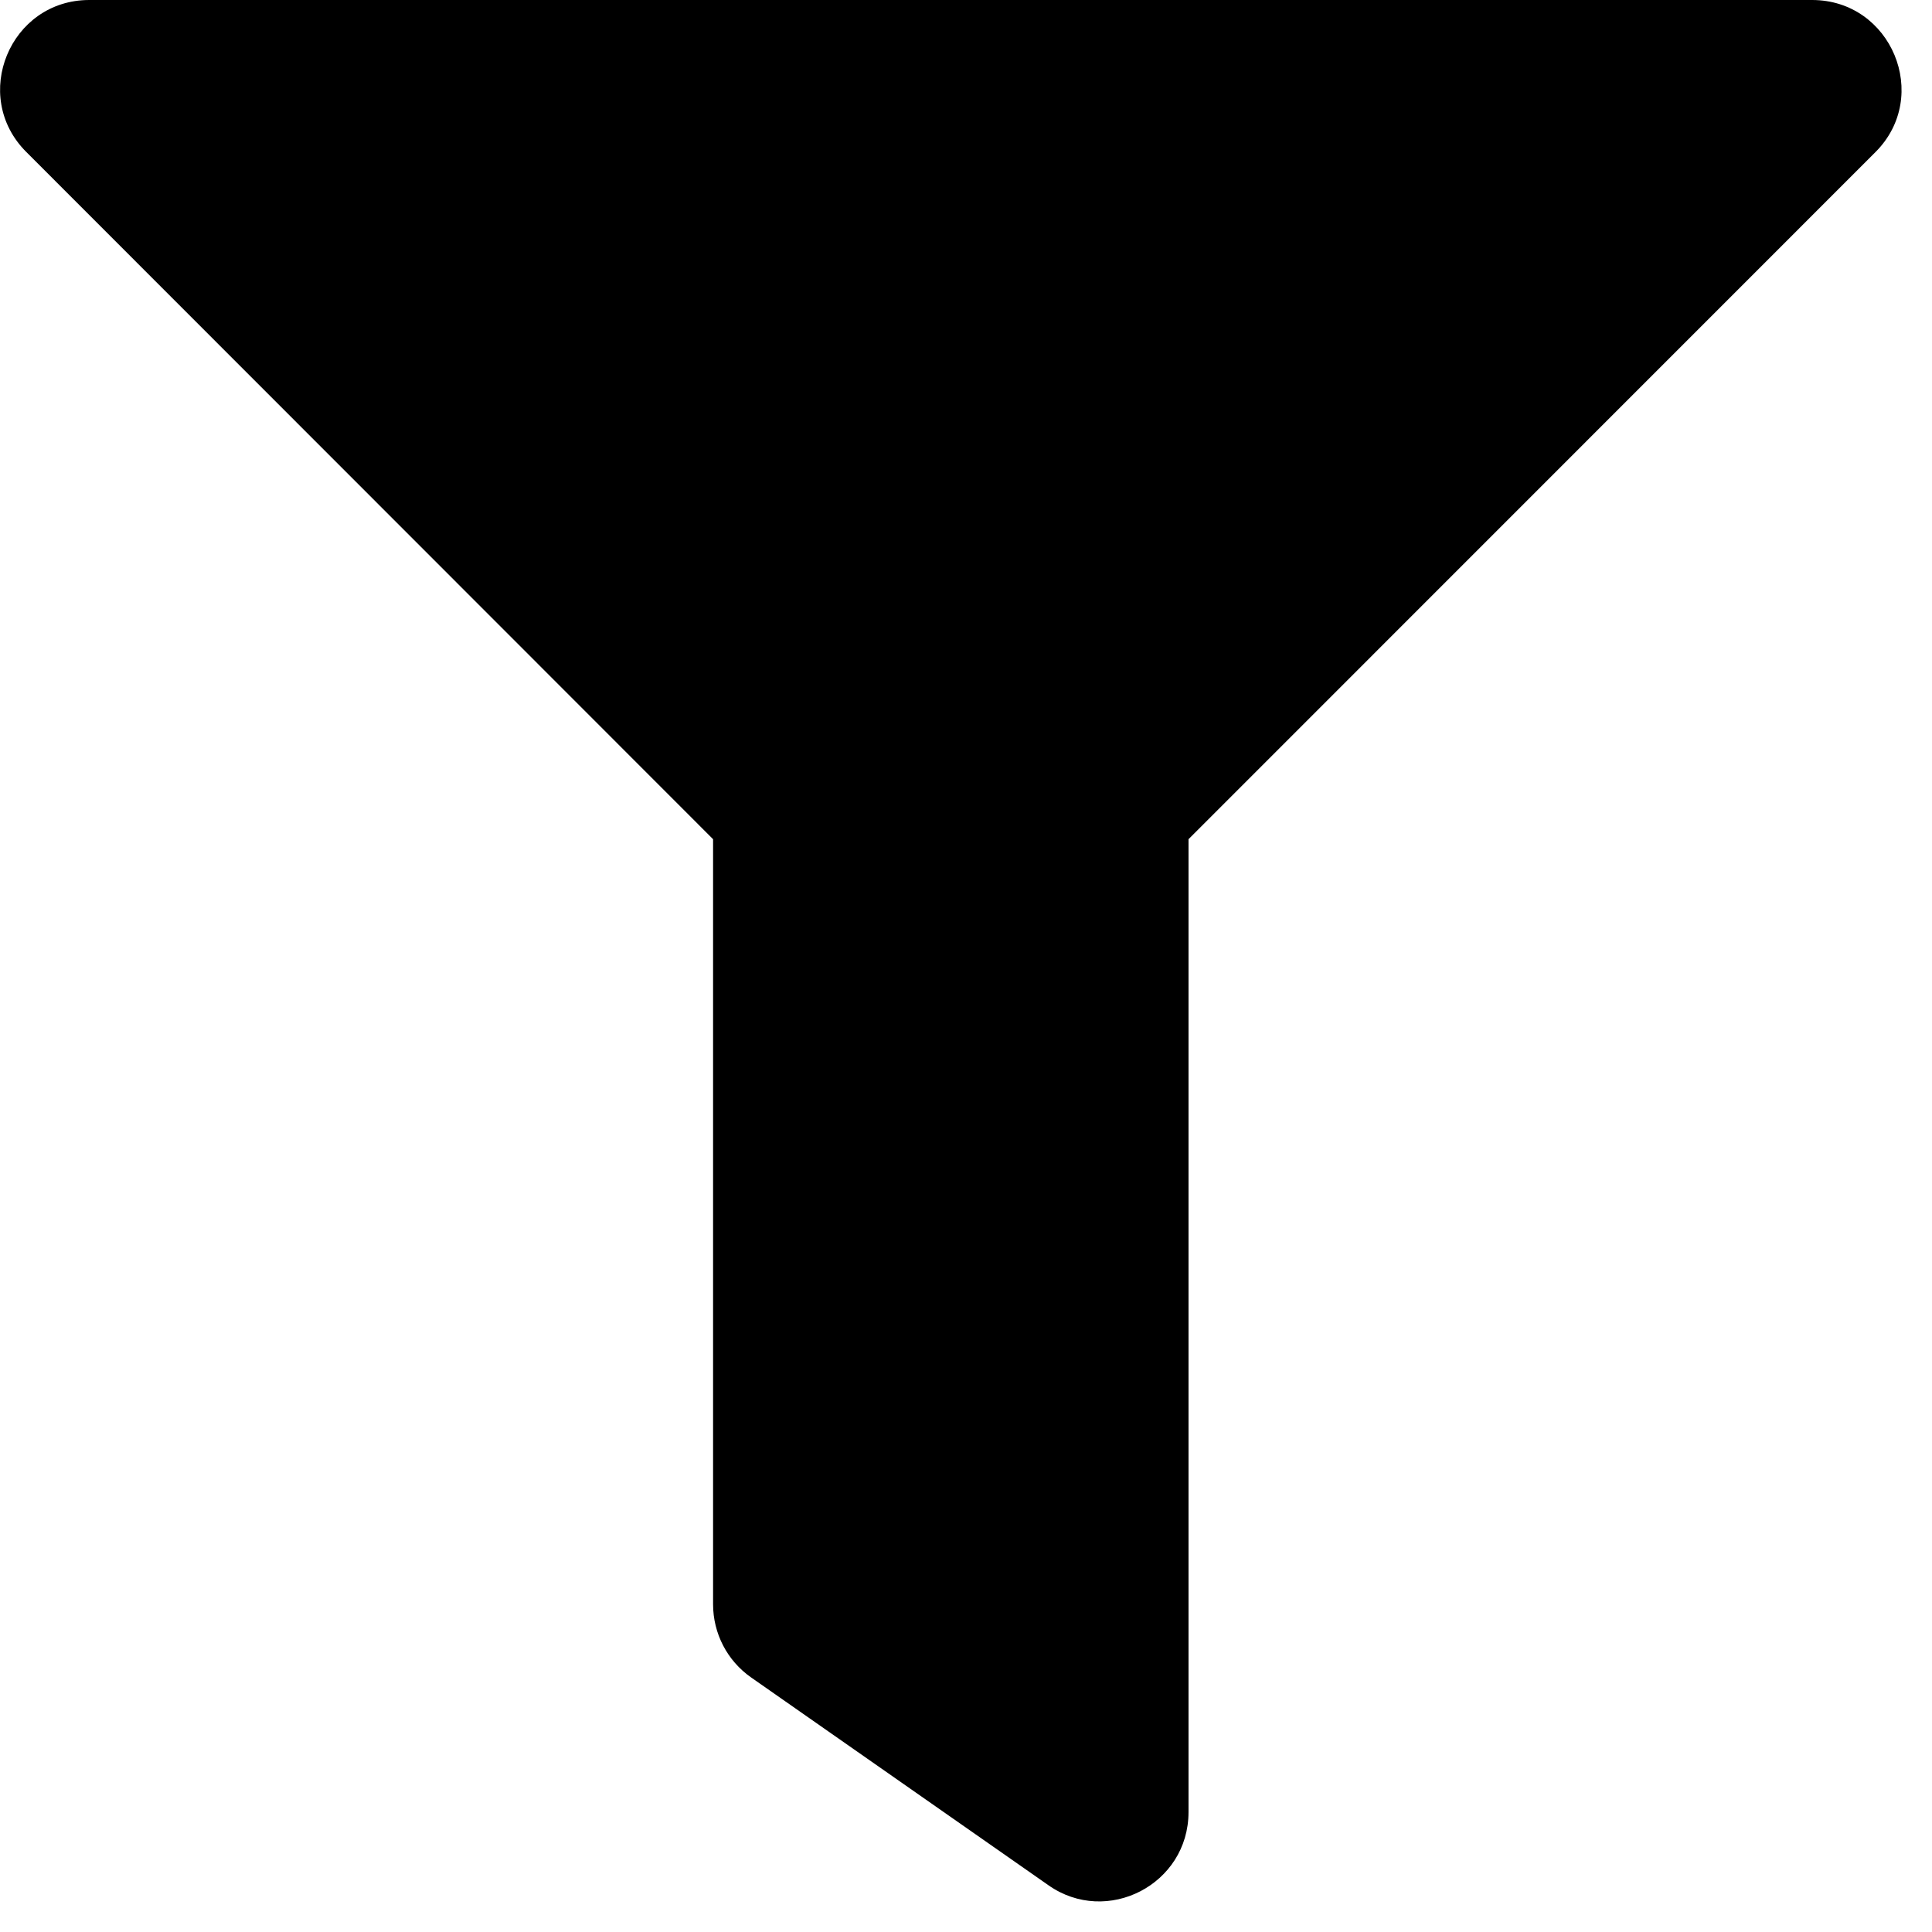<?xml version="1.0" encoding="UTF-8"?>
<svg xmlns="http://www.w3.org/2000/svg" xmlns:xlink="http://www.w3.org/1999/xlink" width="35pt" height="35pt" viewBox="0 0 35 35" version="1.1">
<g id="surface1">
<path style=" stroke:none;fill-rule:nonzero;fill:rgb(0%,0%,0%);fill-opacity:1;" d="M 32.828 0 L 1.617 0 C 0.18 0 -0.539 1.742 0.477 2.754 L 12.918 15.203 L 12.918 29.062 C 12.918 29.594 13.176 30.086 13.605 30.387 L 18.992 34.152 C 20.051 34.898 21.531 34.141 21.531 32.828 L 21.531 15.203 L 33.977 2.754 C 34.988 1.742 34.266 0 32.828 0 Z M 32.828 0 "/>
</g>
</svg>
